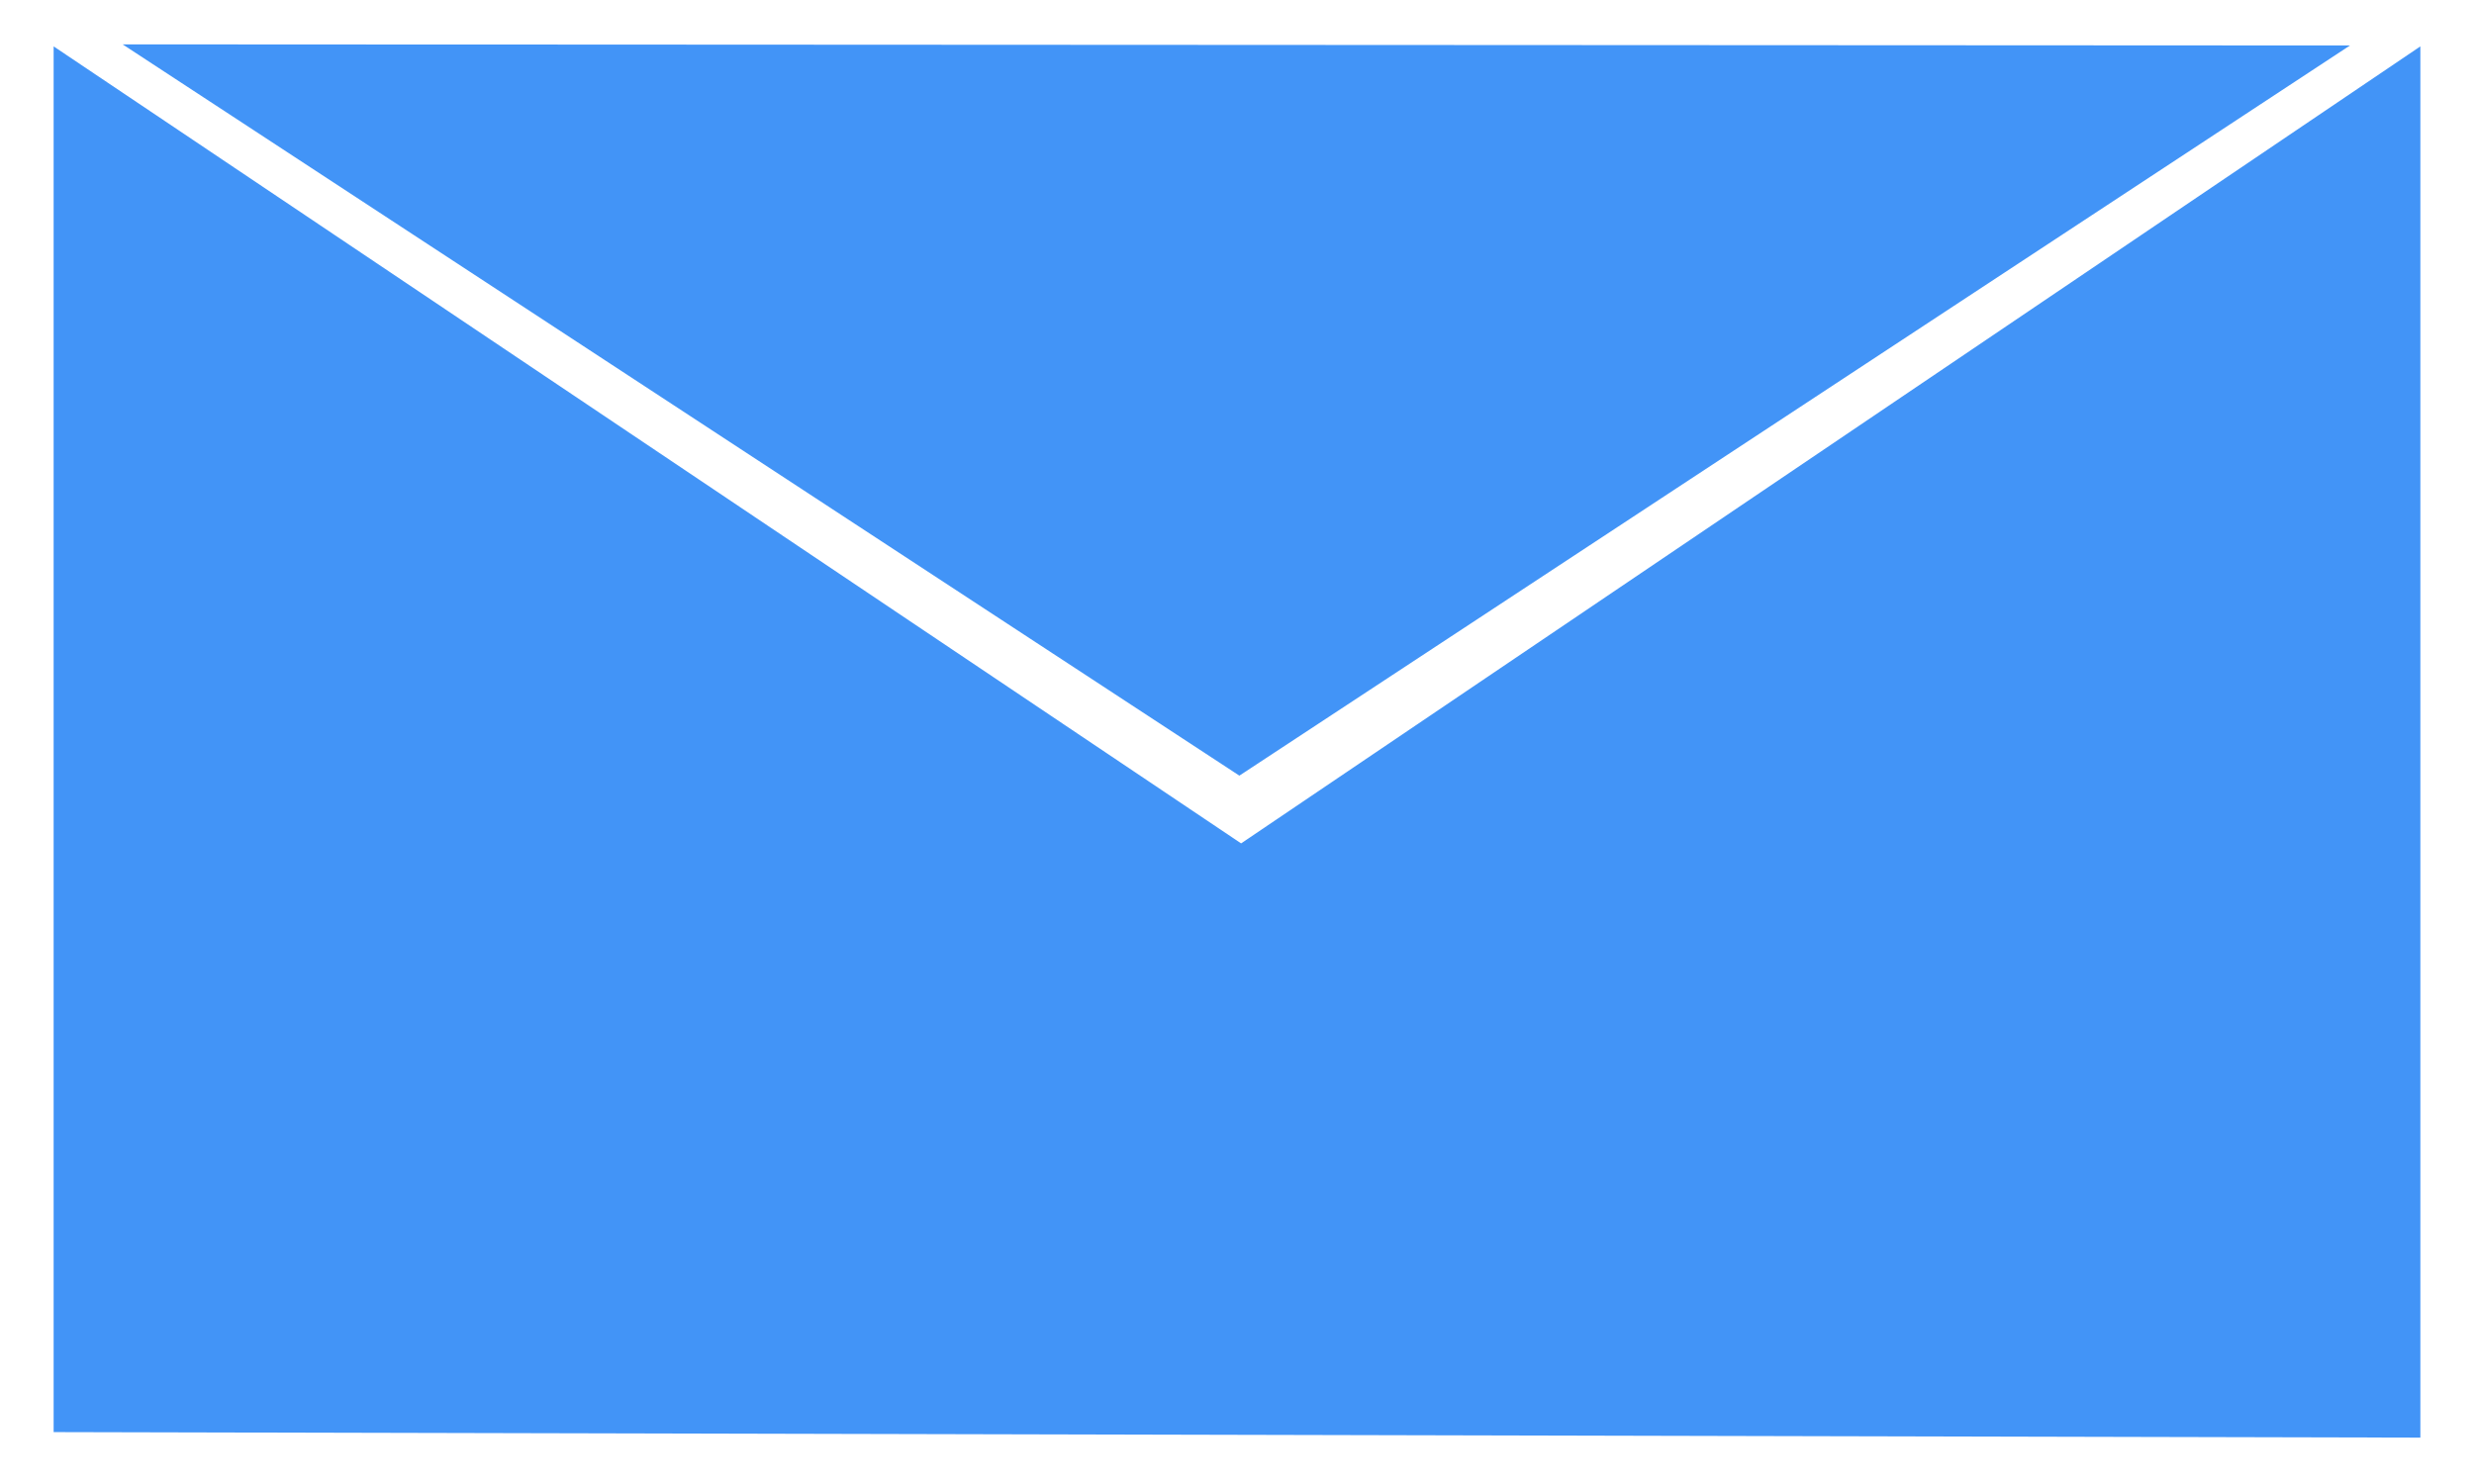 <?xml version="1.0" encoding="utf-8"?>
<svg viewBox="0 0 500 300" xmlns="http://www.w3.org/2000/svg">
  <path style="fill: rgb(216, 216, 216); stroke: rgb(0, 0, 0);" d="M 11.451 307.153"/>
  <path style="fill: rgb(216, 216, 216); stroke: rgb(0, 0, 0);" d="M 97.161 -8.71"/>
  <path style="stroke: rgb(0, 0, 0); fill: rgb(66, 148, 247); stroke-width: 0px;" d="M 10.839 289.508 L 10.839 9.375 L 250.83 170.496 L 489.161 9.375 L 489.161 290.625 L 10.839 289.508 Z"/>
  <path style="stroke: rgb(0, 0, 0); fill: rgb(66, 148, 247); stroke-width: 0px; stroke-linejoin: round;" d="M 24.783 8.968 L 250.48 156.801 L 474.925 9.2 L 24.783 8.968 Z"/>
  <path style="fill: rgb(216, 216, 216); stroke: rgb(0, 0, 0);"/>
</svg>